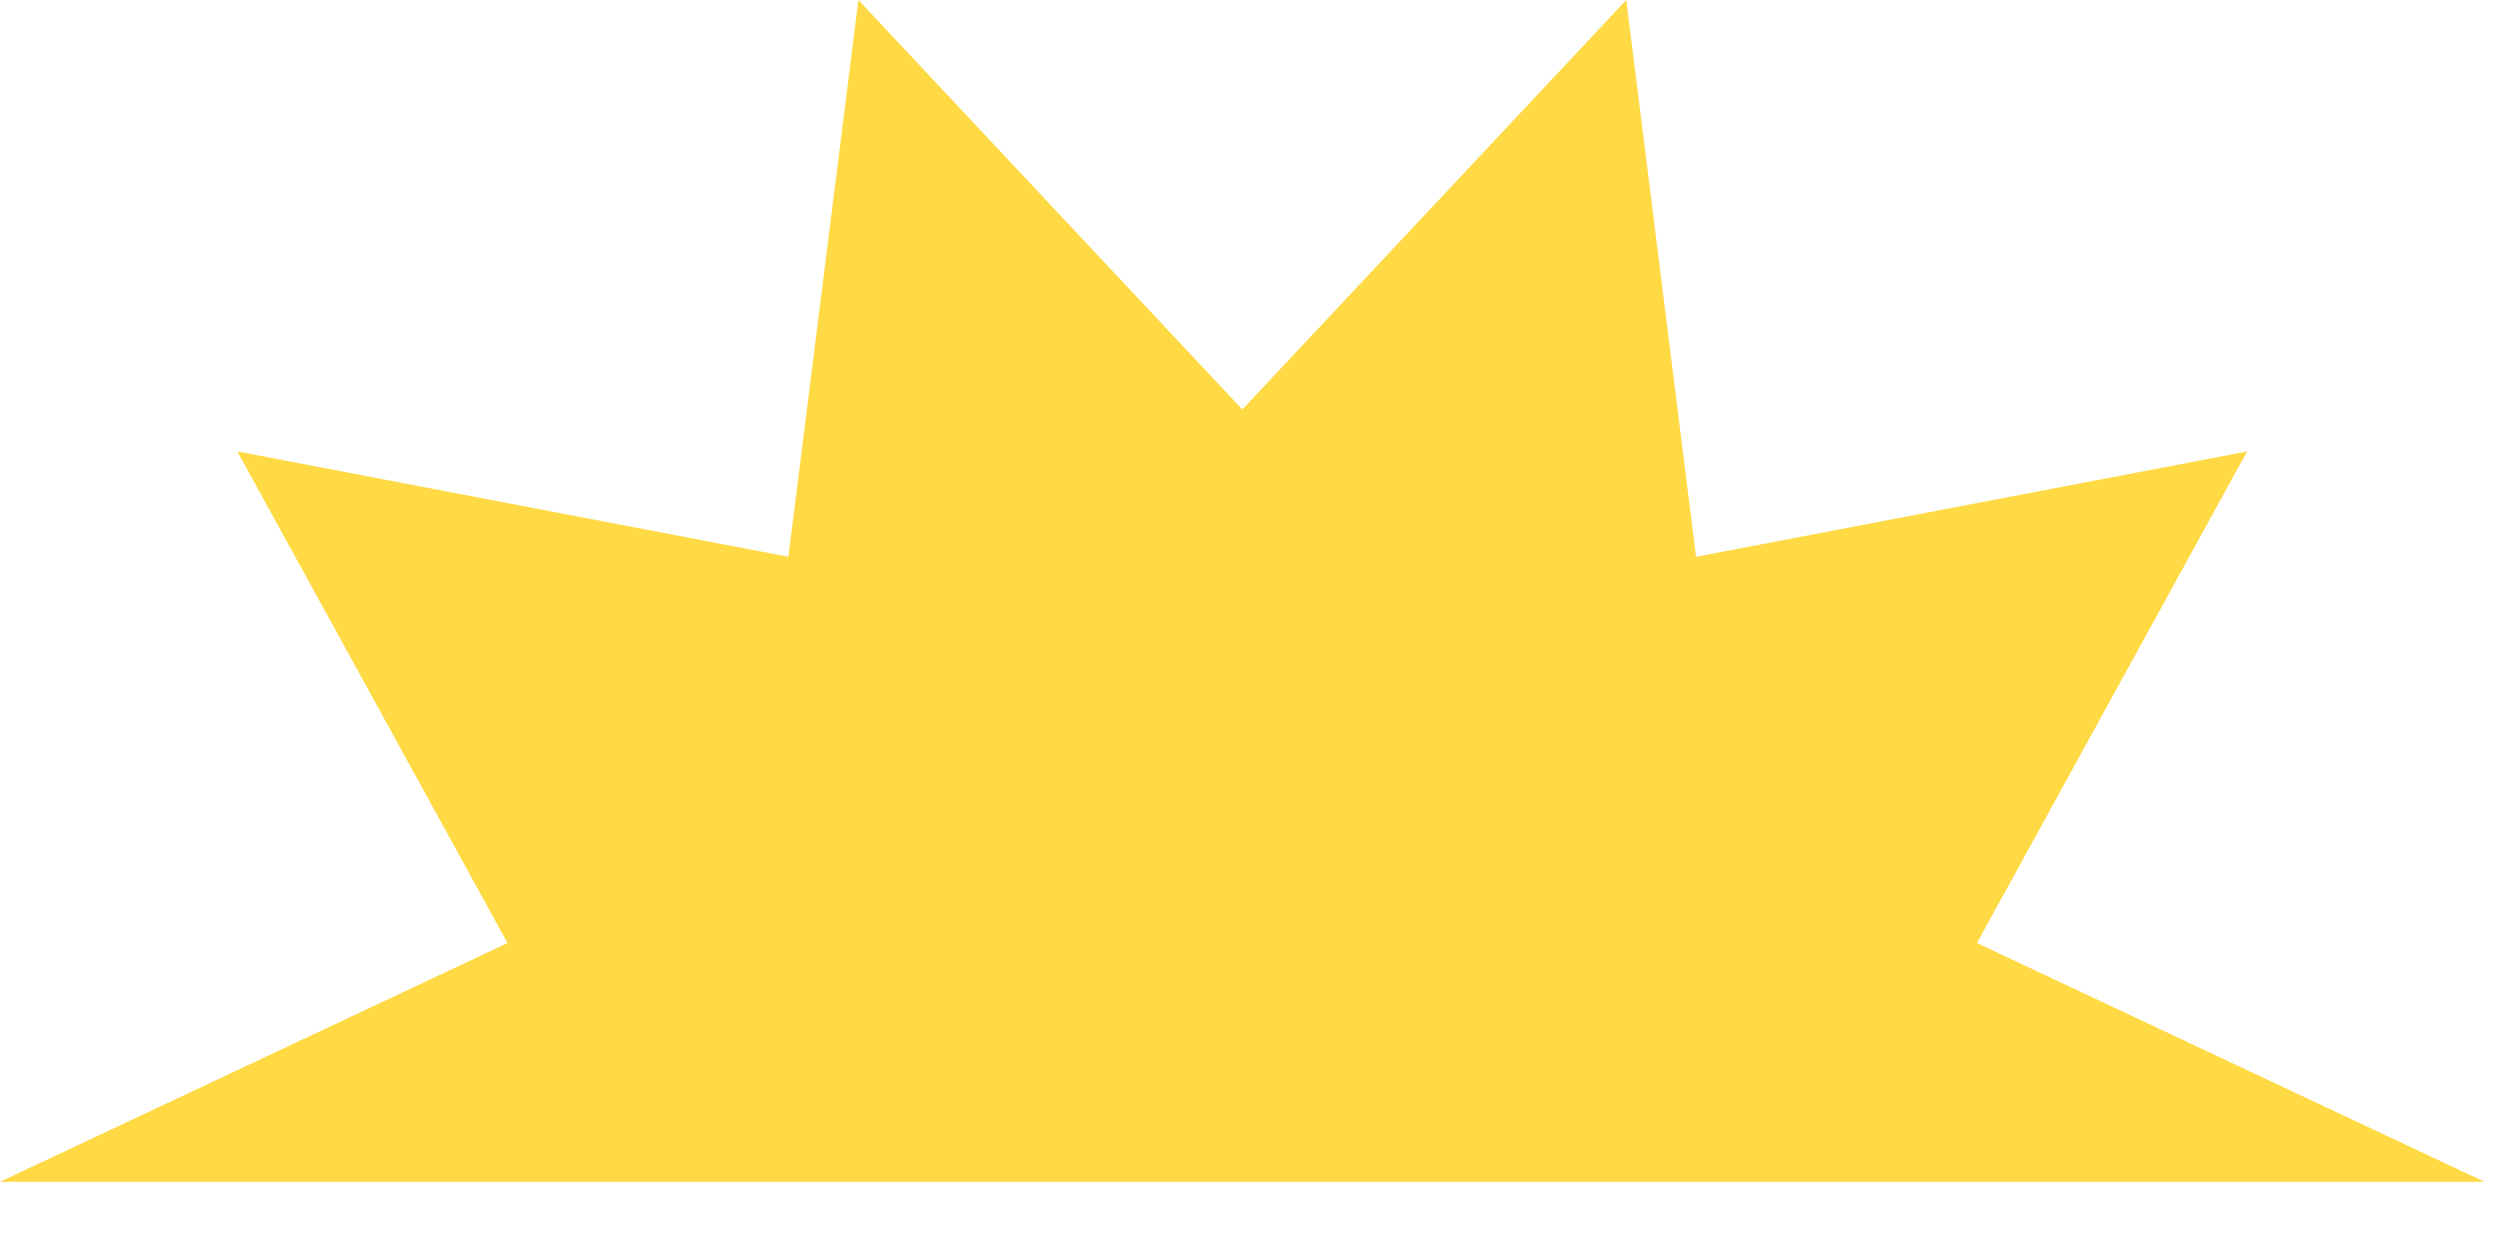 <svg preserveAspectRatio="none" width="100%" height="100%" overflow="visible" style="display: block;" viewBox="0 0 14 7" fill="none" xmlns="http://www.w3.org/2000/svg">
<path id="Vector" d="M13.913 6.618H0L2.842 5.281L1.329 2.528L4.415 3.118L4.807 0L6.957 2.293L9.107 0L9.498 3.118L12.584 2.528L11.071 5.281L13.913 6.618Z" fill="#FFDA44"/>
</svg>
